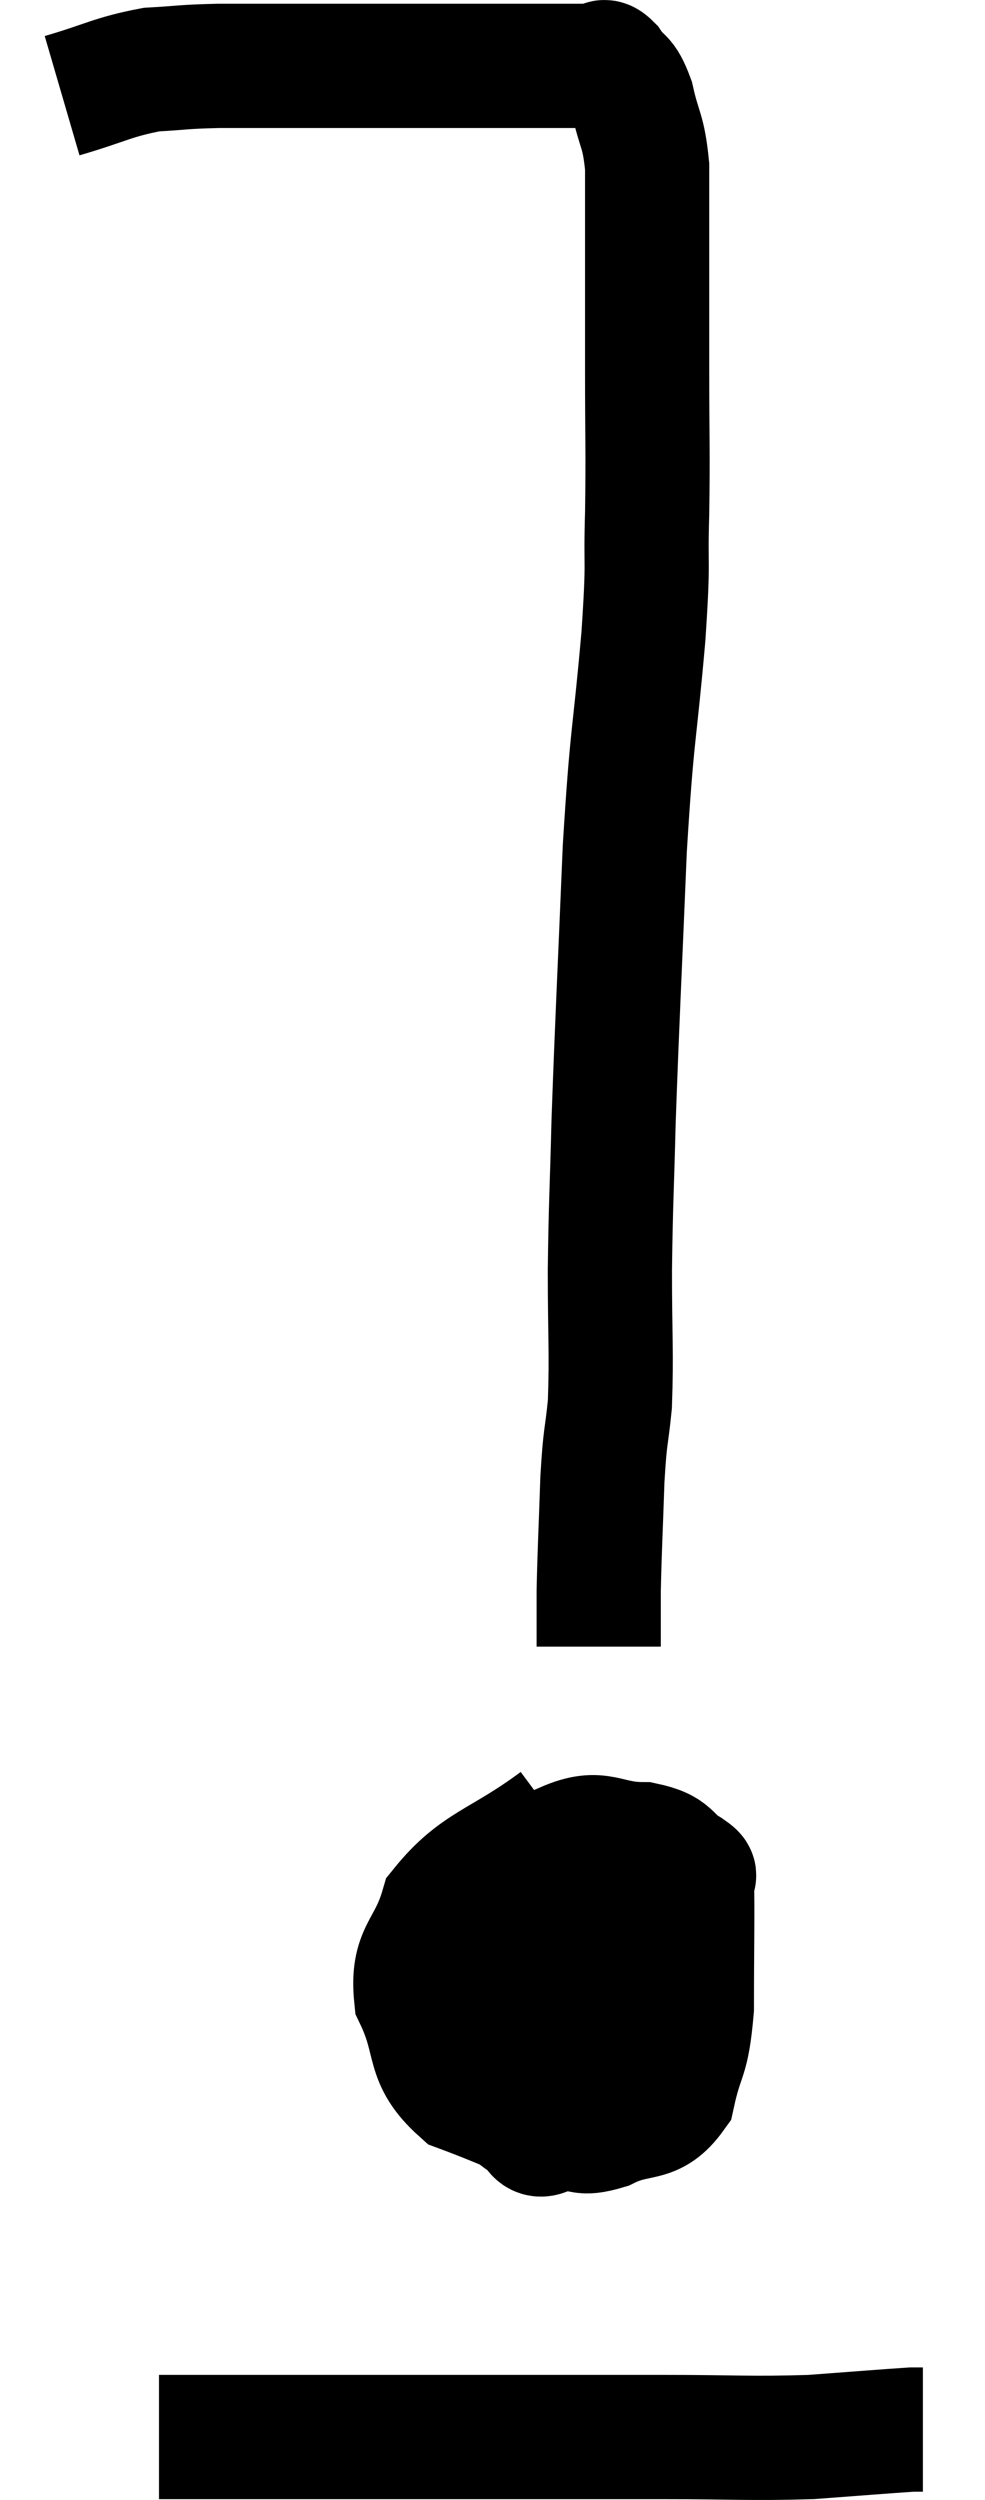 <svg xmlns="http://www.w3.org/2000/svg" viewBox="15.14 2.72 15.86 40.233" width="15.86" height="40.233"><path d="M 16.14 4.26 C 16.86 4.05, 16.95 3.96, 17.58 3.84 C 18.12 3.81, 18.045 3.795, 18.66 3.78 C 19.35 3.78, 19.47 3.78, 20.04 3.78 C 20.49 3.78, 20.445 3.78, 20.94 3.78 C 21.48 3.78, 21.51 3.78, 22.02 3.78 C 22.5 3.78, 22.635 3.78, 22.98 3.78 C 23.19 3.78, 23.175 3.78, 23.4 3.78 C 23.64 3.78, 23.565 3.78, 23.88 3.78 C 24.27 3.78, 24.435 3.78, 24.66 3.78 C 24.72 3.78, 24.705 3.78, 24.78 3.78 C 24.87 3.78, 24.825 3.645, 24.96 3.78 C 25.14 4.05, 25.17 3.915, 25.32 4.32 C 25.44 4.86, 25.5 4.8, 25.56 5.4 C 25.56 6.06, 25.56 5.895, 25.56 6.72 C 25.56 7.71, 25.56 7.635, 25.56 8.7 C 25.56 9.84, 25.575 9.915, 25.56 10.98 C 25.53 11.97, 25.59 11.61, 25.5 12.96 C 25.35 14.67, 25.32 14.43, 25.2 16.38 C 25.11 18.57, 25.08 19.065, 25.02 20.76 C 24.99 21.96, 24.975 22.02, 24.96 23.16 C 24.96 24.24, 24.99 24.48, 24.96 25.32 C 24.9 25.92, 24.885 25.77, 24.84 26.52 C 24.81 27.42, 24.795 27.645, 24.78 28.32 C 24.78 28.77, 24.78 28.995, 24.78 29.22 C 24.78 29.22, 24.78 29.22, 24.78 29.22 L 24.78 29.22" fill="none" stroke="black" stroke-width="2"></path><path d="M 24.12 32.04 C 23.19 32.73, 22.83 32.715, 22.26 33.42 C 22.05 34.14, 21.765 34.125, 21.84 34.86 C 22.2 35.61, 21.975 35.835, 22.56 36.36 C 23.37 36.66, 23.595 36.81, 24.18 36.96 C 24.54 36.96, 24.45 37.095, 24.9 36.96 C 25.44 36.69, 25.635 36.9, 25.98 36.42 C 26.13 35.73, 26.205 35.91, 26.28 35.04 C 26.28 33.99, 26.295 33.495, 26.28 32.94 C 26.25 32.88, 26.415 32.955, 26.22 32.82 C 25.86 32.61, 25.995 32.505, 25.5 32.4 C 24.87 32.4, 24.825 32.145, 24.24 32.4 C 23.7 32.91, 23.535 32.79, 23.16 33.42 C 22.95 34.17, 22.8 34.23, 22.74 34.92 C 22.83 35.55, 22.71 35.7, 22.92 36.18 C 23.25 36.51, 23.295 36.645, 23.58 36.84 C 23.82 36.9, 23.7 37.245, 24.06 36.96 C 24.54 36.33, 24.72 36.435, 25.02 35.7 C 25.14 34.86, 25.2 34.62, 25.26 34.02 C 25.26 33.66, 25.26 33.54, 25.26 33.3 C 25.26 33.18, 25.5 32.985, 25.26 33.06 C 24.78 33.33, 24.72 33.18, 24.3 33.6 C 23.94 34.17, 23.745 34.185, 23.58 34.74 C 23.61 35.28, 23.385 35.43, 23.64 35.82 C 24.12 36.06, 24.12 36.18, 24.6 36.3 C 25.08 36.3, 25.2 36.585, 25.56 36.3 C 25.8 35.73, 25.92 35.67, 26.04 35.16 C 26.04 34.71, 26.085 34.605, 26.04 34.26 C 25.95 34.02, 26.19 33.885, 25.86 33.78 C 25.29 33.81, 25.26 33.54, 24.72 33.84 C 24.21 34.41, 23.985 34.575, 23.7 34.98 L 23.58 35.46" fill="none" stroke="black" stroke-width="2"></path><path d="M 17.7 41.94 C 18.24 41.94, 17.955 41.94, 18.78 41.94 C 19.89 41.94, 19.89 41.94, 21 41.94 C 22.11 41.94, 22.02 41.94, 23.22 41.94 C 24.51 41.94, 24.555 41.94, 25.8 41.94 C 27 41.94, 27.195 41.97, 28.2 41.94 C 29.01 41.88, 29.37 41.85, 29.82 41.82 C 29.91 41.82, 29.955 41.82, 30 41.82 L 30 41.82" fill="none" stroke="black" stroke-width="2"></path></svg>